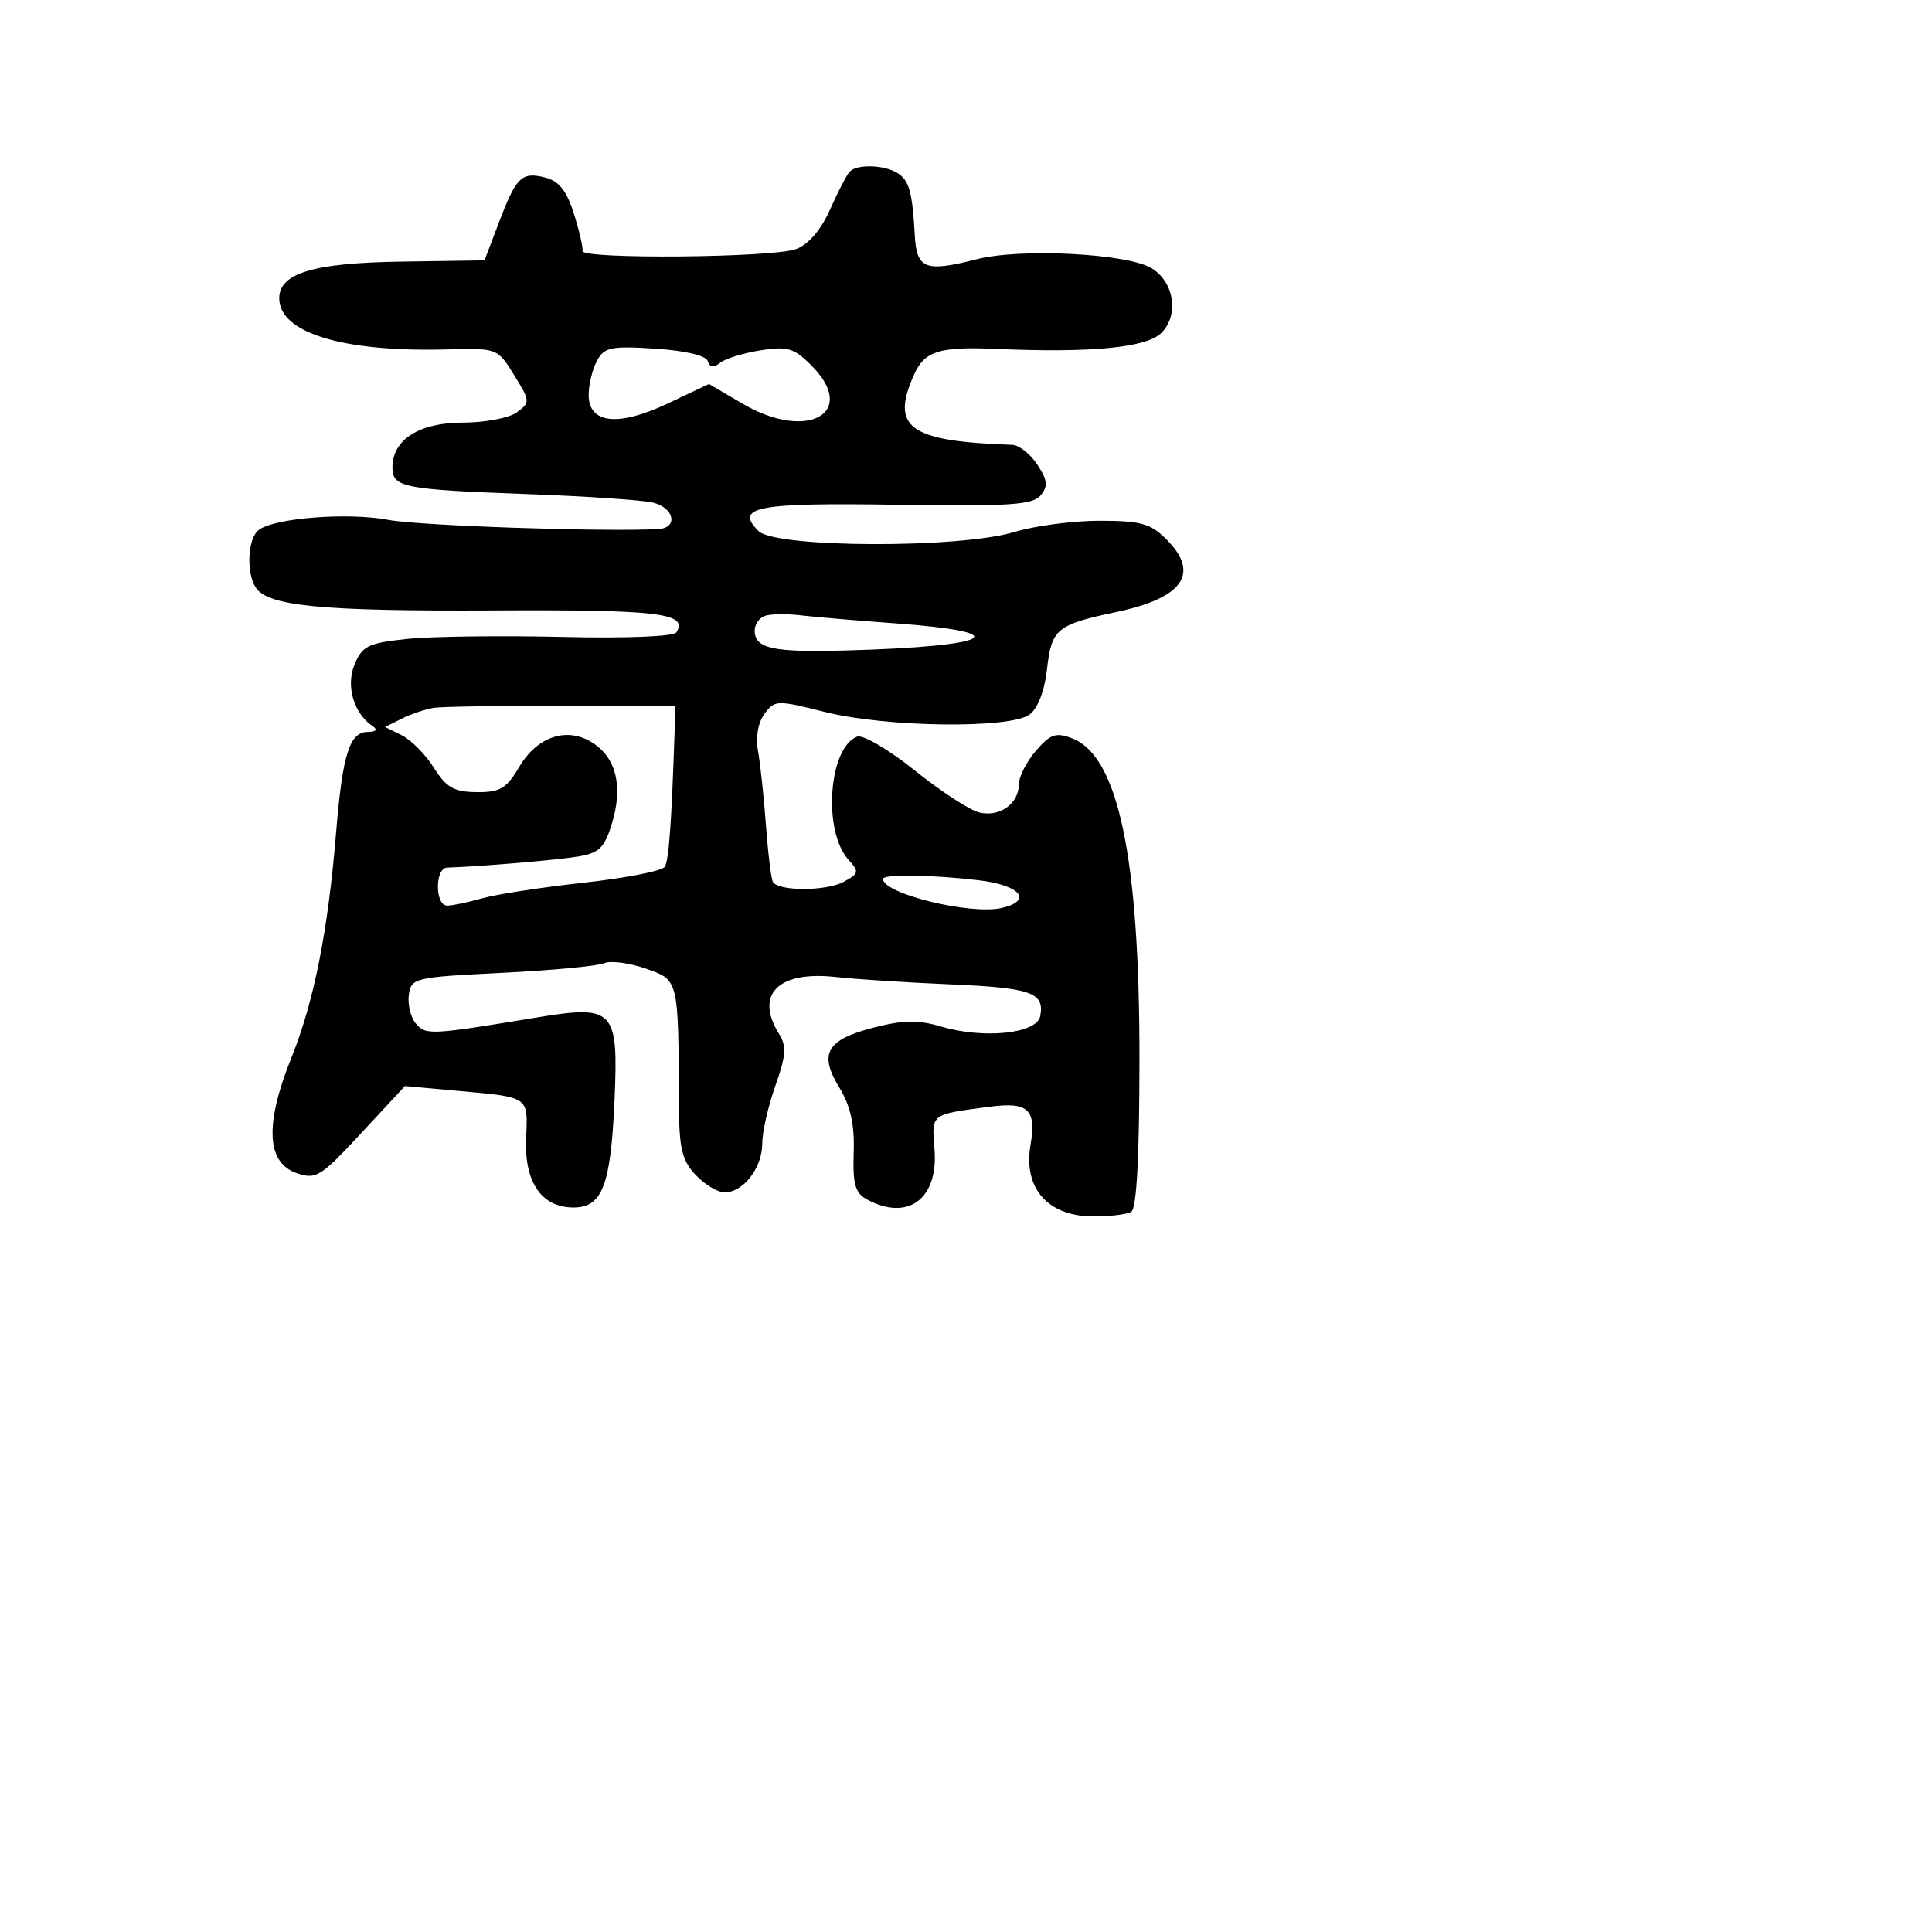 <svg xmlns="http://www.w3.org/2000/svg" width="256" height="256" viewBox="0 0 256 256" version="1.1">
	<path d="M 112.618 22.715 C 112.225 23.108, 111.050 25.360, 110.006 27.719 C 108.803 30.439, 107.150 32.372, 105.489 33.004 C 102.466 34.153, 76.909 34.375, 77.182 33.250 C 77.282 32.837, 76.771 30.621, 76.046 28.324 C 75.075 25.248, 74.067 23.983, 72.219 23.519 C 69.104 22.737, 68.403 23.428, 66.067 29.583 L 64.201 34.500 53.051 34.667 C 41.517 34.840, 37 36.207, 37 39.523 C 37 44.100, 45.430 46.673, 59.205 46.300 C 65.890 46.119, 65.917 46.130, 68.123 49.700 C 70.266 53.167, 70.278 53.324, 68.477 54.640 C 67.454 55.388, 64.229 56, 61.309 56 C 55.542 56, 52 58.257, 52 61.933 C 52 64.582, 53.428 64.866, 69.803 65.465 C 77.669 65.753, 85.206 66.265, 86.553 66.603 C 89.353 67.305, 89.881 69.951, 87.250 70.098 C 80.164 70.493, 55.558 69.660, 51.500 68.889 C 46.091 67.860, 36.269 68.633, 34.250 70.246 C 32.833 71.379, 32.609 75.835, 33.869 77.822 C 35.448 80.312, 42.519 81, 65.333 80.883 C 87.329 80.771, 91.209 81.234, 89.635 83.782 C 89.286 84.346, 83.042 84.597, 74.422 84.395 C 66.381 84.206, 57.175 84.326, 53.966 84.661 C 48.790 85.202, 48 85.585, 46.981 88.045 C 45.797 90.904, 46.873 94.548, 49.400 96.235 C 50.076 96.686, 49.816 96.975, 48.725 96.985 C 46.310 97.006, 45.389 99.938, 44.534 110.321 C 43.455 123.435, 41.612 132.702, 38.584 140.232 C 35.076 148.957, 35.308 154.047, 39.277 155.434 C 41.864 156.339, 42.452 155.977, 47.854 150.157 L 53.654 143.909 60.577 144.536 C 70.231 145.411, 69.955 145.221, 69.713 150.849 C 69.463 156.653, 71.757 160, 75.986 160 C 79.816 160, 80.933 157.075, 81.428 145.746 C 81.953 133.724, 81.385 133.125, 71.075 134.829 C 56.997 137.156, 56.399 137.185, 55.095 135.614 C 54.408 134.787, 53.994 133.073, 54.173 131.805 C 54.488 129.583, 54.934 129.479, 66.500 128.907 C 73.100 128.580, 79.189 128.007, 80.032 127.634 C 80.874 127.260, 83.349 127.574, 85.532 128.333 C 89.951 129.870, 89.891 129.624, 89.961 146.430 C 89.985 152.150, 90.371 153.766, 92.169 155.680 C 93.368 156.956, 95.100 158, 96.019 158 C 98.482 158, 101 154.742, 101 151.555 C 101 150.023, 101.782 146.568, 102.737 143.878 C 104.153 139.891, 104.245 138.623, 103.237 137.008 C 99.964 131.767, 103.107 128.609, 110.749 129.460 C 113.362 129.751, 120.174 130.189, 125.887 130.432 C 136.663 130.891, 138.429 131.514, 137.835 134.644 C 137.393 136.971, 130.343 137.701, 124.656 136.008 C 121.694 135.126, 119.668 135.156, 115.829 136.140 C 109.523 137.757, 108.458 139.582, 111.199 144.079 C 112.696 146.535, 113.238 148.968, 113.119 152.702 C 112.983 156.946, 113.313 158.097, 114.910 158.952 C 120.331 161.853, 124.349 158.855, 123.828 152.299 C 123.448 147.533, 123.241 147.694, 131.086 146.654 C 136.255 145.969, 137.347 146.988, 136.543 151.744 C 135.589 157.391, 138.775 161.095, 144.657 161.176 C 146.943 161.207, 149.301 160.932, 149.897 160.564 C 150.615 160.120, 150.981 153.256, 150.983 140.197 C 150.988 113.531, 148.165 100.154, 142.042 97.826 C 139.905 97.013, 139.164 97.271, 137.257 99.488 C 136.015 100.931, 135 102.931, 135 103.933 C 135 106.518, 132.428 108.324, 129.717 107.644 C 128.447 107.325, 124.608 104.817, 121.186 102.071 C 117.763 99.324, 114.338 97.317, 113.573 97.610 C 109.790 99.062, 109.004 110.137, 112.417 113.908 C 113.877 115.522, 113.825 115.756, 111.751 116.865 C 109.442 118.101, 103.184 118.107, 102.422 116.875 C 102.188 116.496, 101.770 113.107, 101.493 109.343 C 101.216 105.579, 100.742 101.150, 100.439 99.500 C 100.106 97.686, 100.445 95.745, 101.297 94.591 C 102.655 92.750, 102.939 92.741, 109.308 94.341 C 117.417 96.378, 133.813 96.589, 136.410 94.689 C 137.515 93.881, 138.407 91.565, 138.736 88.653 C 139.337 83.316, 140.008 82.766, 147.959 81.085 C 156.811 79.214, 159.042 75.951, 154.545 71.455 C 152.452 69.361, 151.152 69, 145.704 69 C 142.192 69, 137.109 69.670, 134.409 70.489 C 127.134 72.696, 102.749 72.606, 100.507 70.364 C 97.298 67.155, 100.232 66.596, 118.810 66.881 C 133.712 67.109, 136.833 66.906, 137.881 65.644 C 138.898 64.419, 138.817 63.650, 137.452 61.567 C 136.527 60.155, 135.034 58.975, 134.135 58.945 C 120.408 58.479, 117.916 56.668, 121.171 49.523 C 122.545 46.509, 124.530 45.906, 132 46.232 C 144.556 46.780, 151.933 46.067, 153.884 44.116 C 156.244 41.756, 155.604 37.413, 152.622 35.557 C 149.463 33.592, 135.277 32.852, 129.424 34.348 C 122.615 36.088, 121.462 35.648, 121.217 31.217 C 120.899 25.454, 120.474 23.913, 118.930 22.935 C 117.211 21.848, 113.611 21.722, 112.618 22.715 M 79.094 47.824 C 78.492 48.948, 78 50.974, 78 52.326 C 78 56.150, 81.911 56.574, 88.485 53.464 L 93.942 50.882 98.423 53.508 C 106.995 58.531, 113.796 54.706, 107.496 48.405 C 105.196 46.105, 104.329 45.852, 100.729 46.427 C 98.457 46.791, 96.058 47.537, 95.397 48.086 C 94.577 48.766, 94.064 48.692, 93.784 47.851 C 93.534 47.102, 90.787 46.454, 86.781 46.199 C 80.927 45.826, 80.066 46.008, 79.094 47.824 M 101.250 81.640 C 100.563 81.930, 100 82.778, 100 83.524 C 100 85.937, 102.321 86.453, 112 86.191 C 131.666 85.660, 135.050 83.782, 118.500 82.585 C 113.550 82.226, 107.925 81.749, 106 81.523 C 104.075 81.297, 101.938 81.350, 101.250 81.640 M 57.461 93.795 C 56.383 93.965, 54.492 94.603, 53.261 95.215 L 51.022 96.326 53.259 97.442 C 54.489 98.055, 56.397 99.989, 57.498 101.740 C 59.141 104.353, 60.154 104.930, 63.151 104.961 C 66.254 104.994, 67.100 104.495, 68.787 101.637 C 71.207 97.535, 75.197 96.244, 78.590 98.467 C 81.668 100.484, 82.553 104.210, 81.103 109.051 C 80.133 112.288, 79.418 113.011, 76.722 113.476 C 74.016 113.943, 63.682 114.821, 59.250 114.961 C 57.612 115.012, 57.618 120, 59.257 120 C 59.948 120, 62.023 119.567, 63.868 119.038 C 65.713 118.509, 71.779 117.574, 77.349 116.962 C 82.919 116.349, 87.752 115.401, 88.089 114.857 C 88.627 113.985, 88.987 109.035, 89.385 97.044 L 89.500 93.588 74.461 93.538 C 66.190 93.510, 58.540 93.626, 57.461 93.795 M 117 116.465 C 117 118.430, 128.635 121.270, 132.750 120.309 C 136.887 119.342, 135.217 117.305, 129.750 116.648 C 123.547 115.903, 117 115.809, 117 116.465" stroke="none" fill="black" fill-rule="evenodd"/>
</svg>